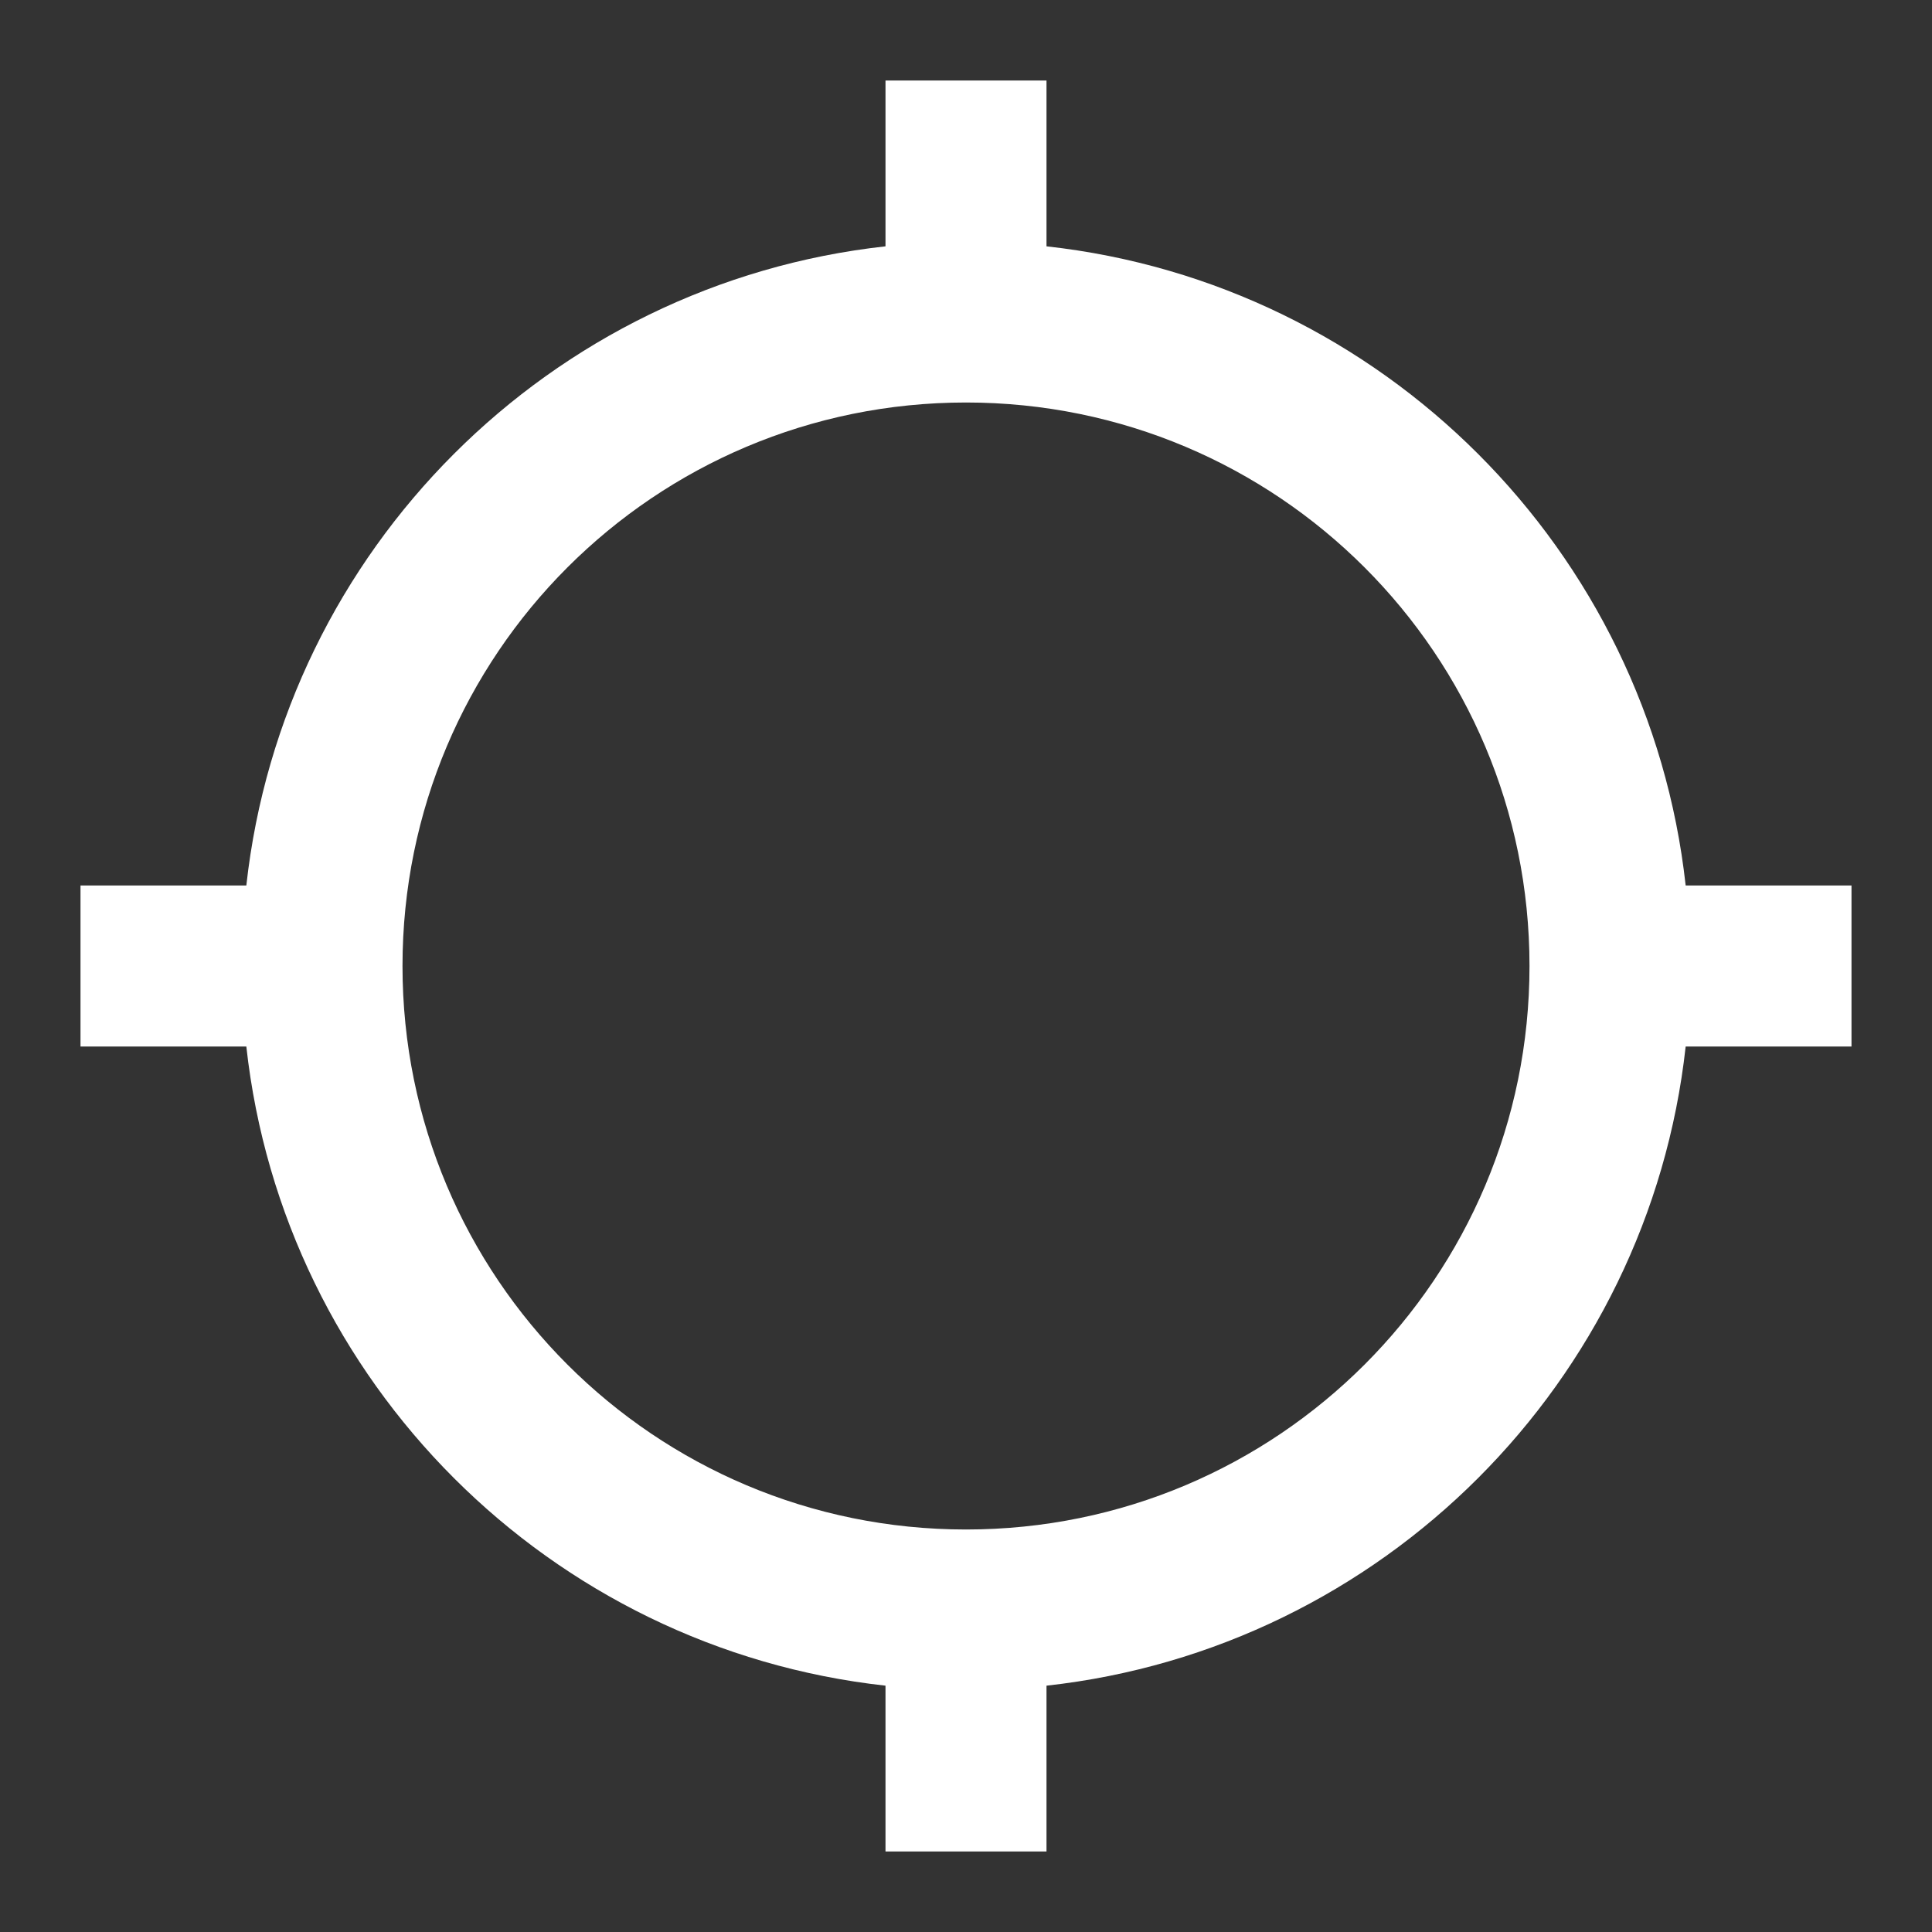 <svg width="24" height="24" viewBox="0 0 24 24" fill="none" xmlns="http://www.w3.org/2000/svg">
<rect x="0" y="0" width="24" height="24" fill="#333333" stroke="none"/>
<path fill-rule="evenodd" clip-rule="evenodd" d="M13 3.06C17.17 3.52 20.48 6.83 20.94 11H23V13H20.94C20.48 17.17 17.17 20.48 13 20.94V23H11V20.94C6.83 20.48 3.52 17.17 3.06 13H1V11H3.06C3.52 6.83 6.83 3.52 11 3.06V1H13V3.06ZM5 12C5 15.87 8.13 19 12 19C15.87 19 19 15.87 19 12C19 8.13 15.87 5 12 5C8.13 5 5 8.13 5 12Z" fill="white"/>
</svg>
